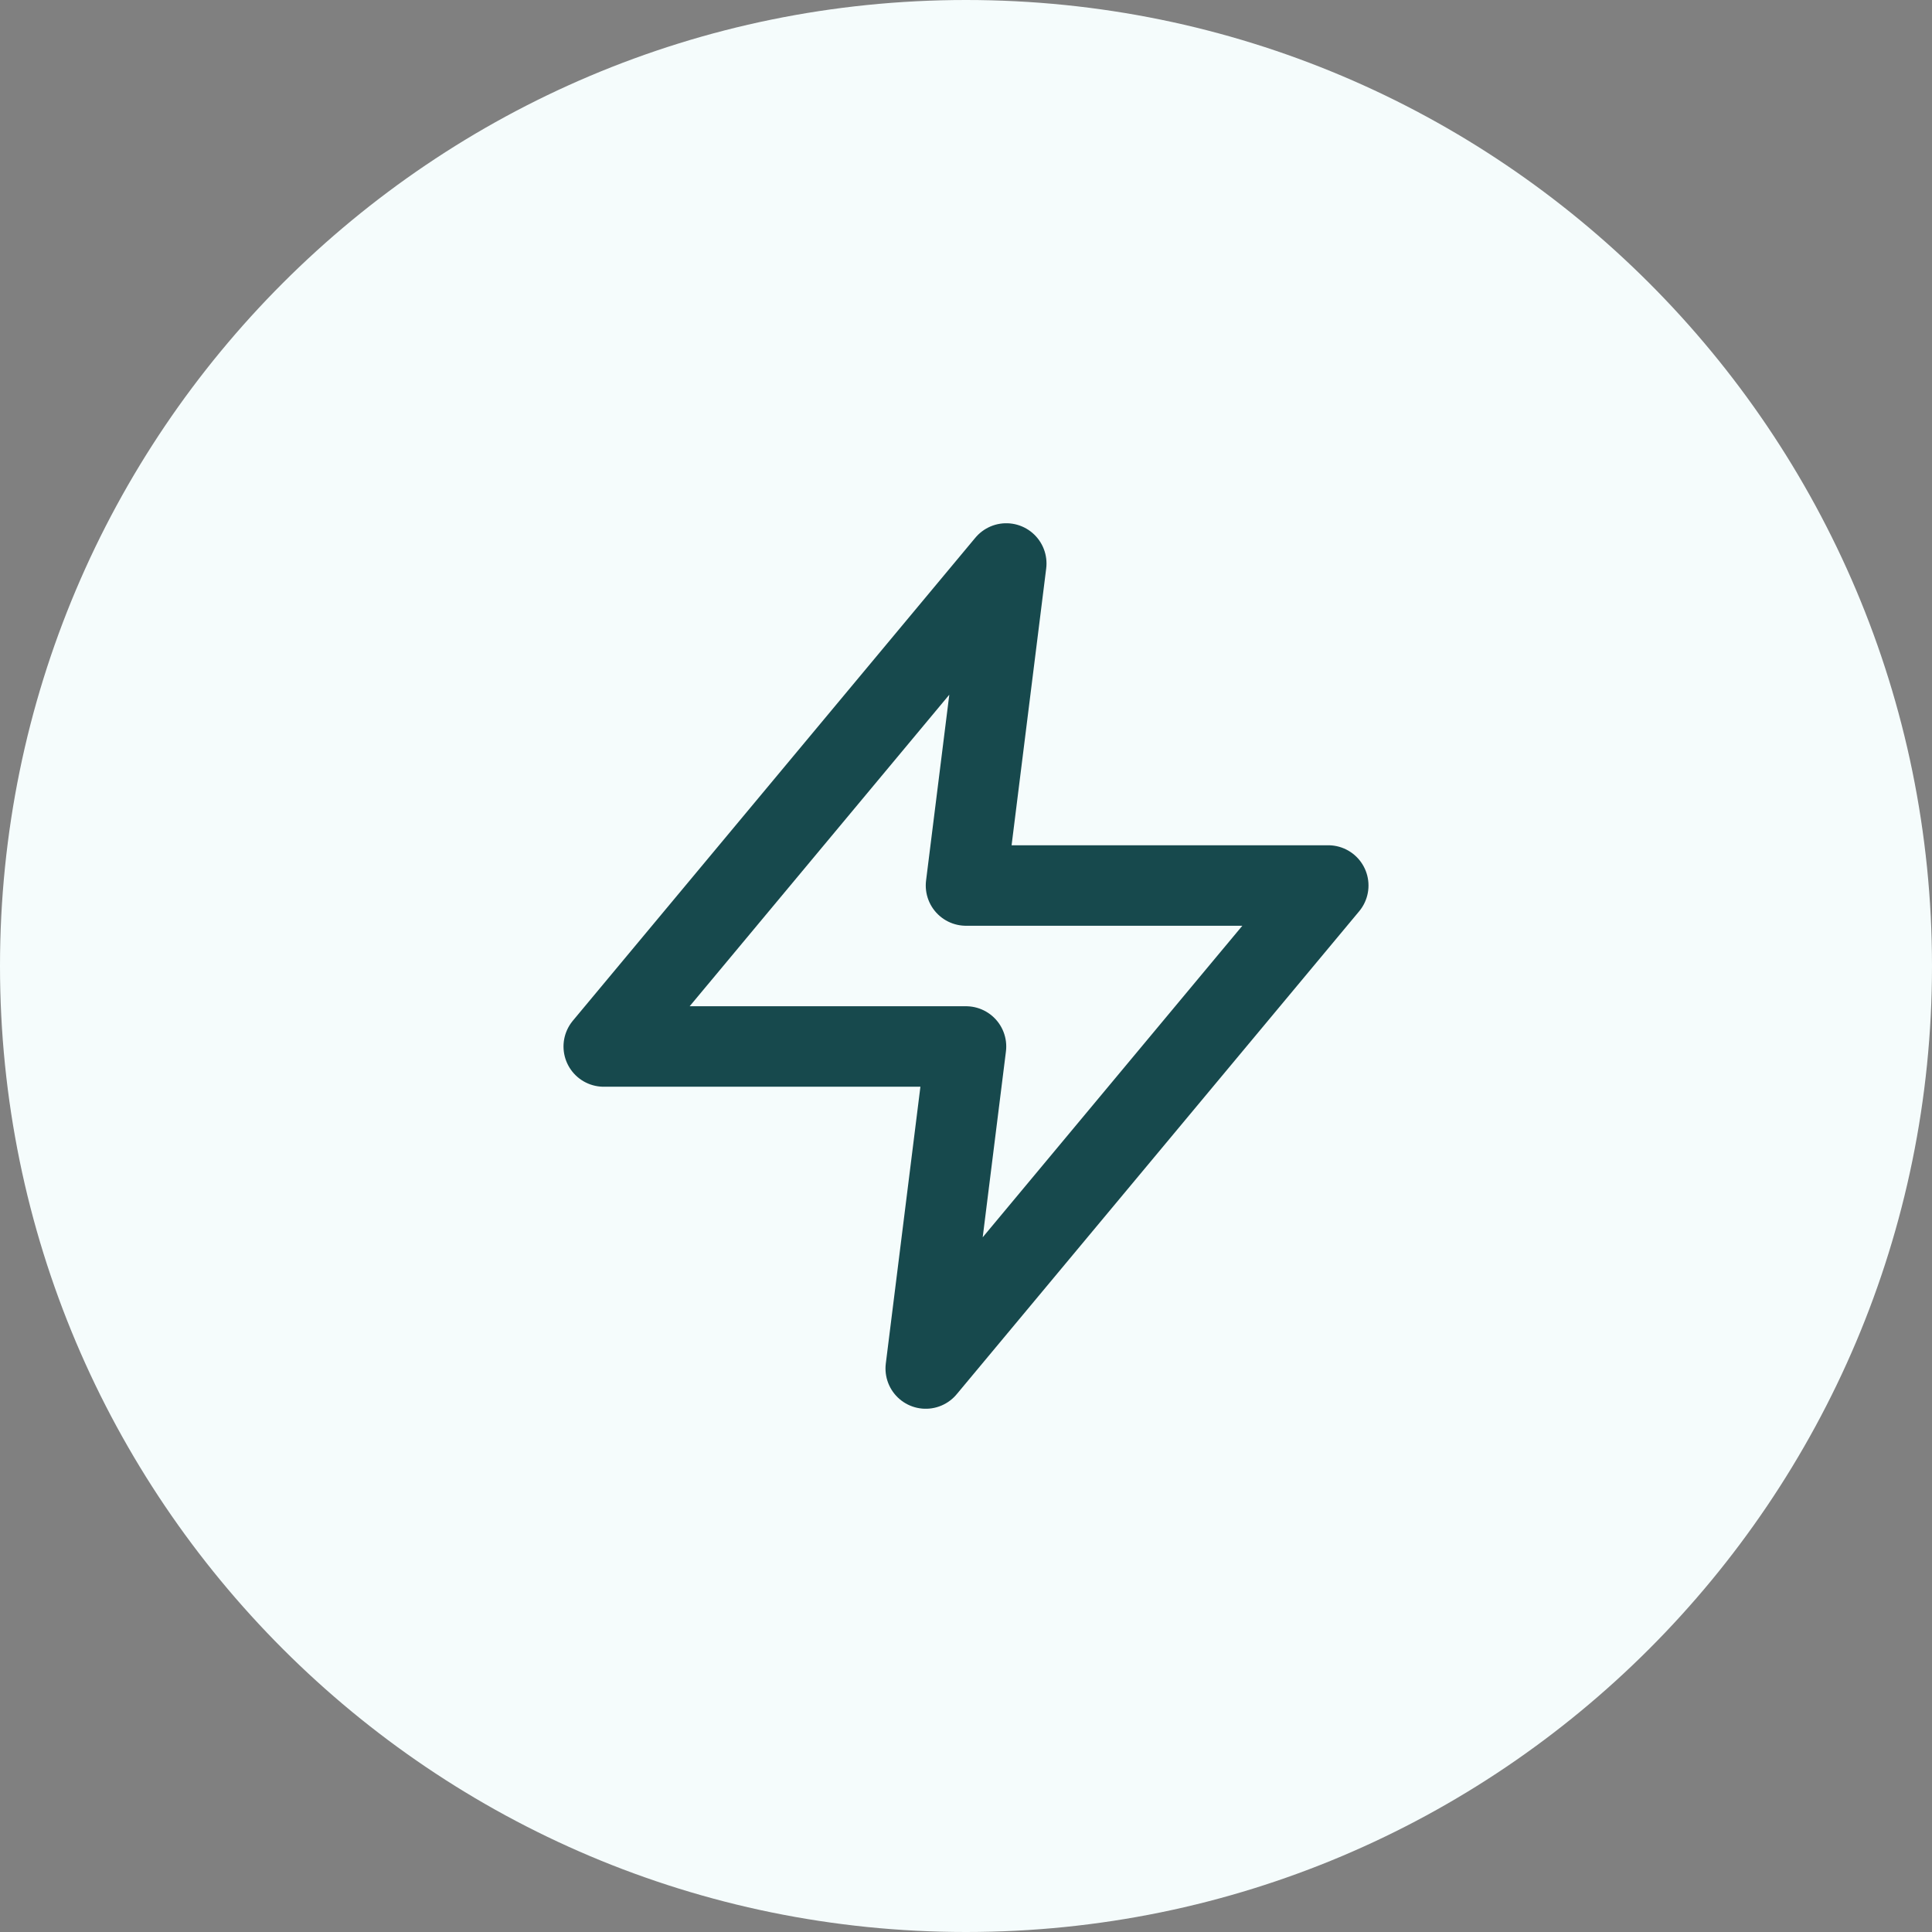 <svg width="56" height="56" viewBox="0 0 56 56" fill="none" xmlns="http://www.w3.org/2000/svg">
<rect x="0" y="0" width="56" height="56" fill="#808080" stroke="none"/>
<path d="M0 28C0 12.536 12.536 0 28 0C43.464 0 56 12.536 56 28C56 43.464 43.464 56 28 56C12.536 56 0 43.464 0 28Z" fill="#F5FCFC"/>
<path d="M29.167 16.333L17.5 30.333H28L26.833 39.667L38.5 25.667H28L29.167 16.333Z" stroke="#17494D" stroke-width="2.333" stroke-linecap="round" stroke-linejoin="round"/>
</svg>
